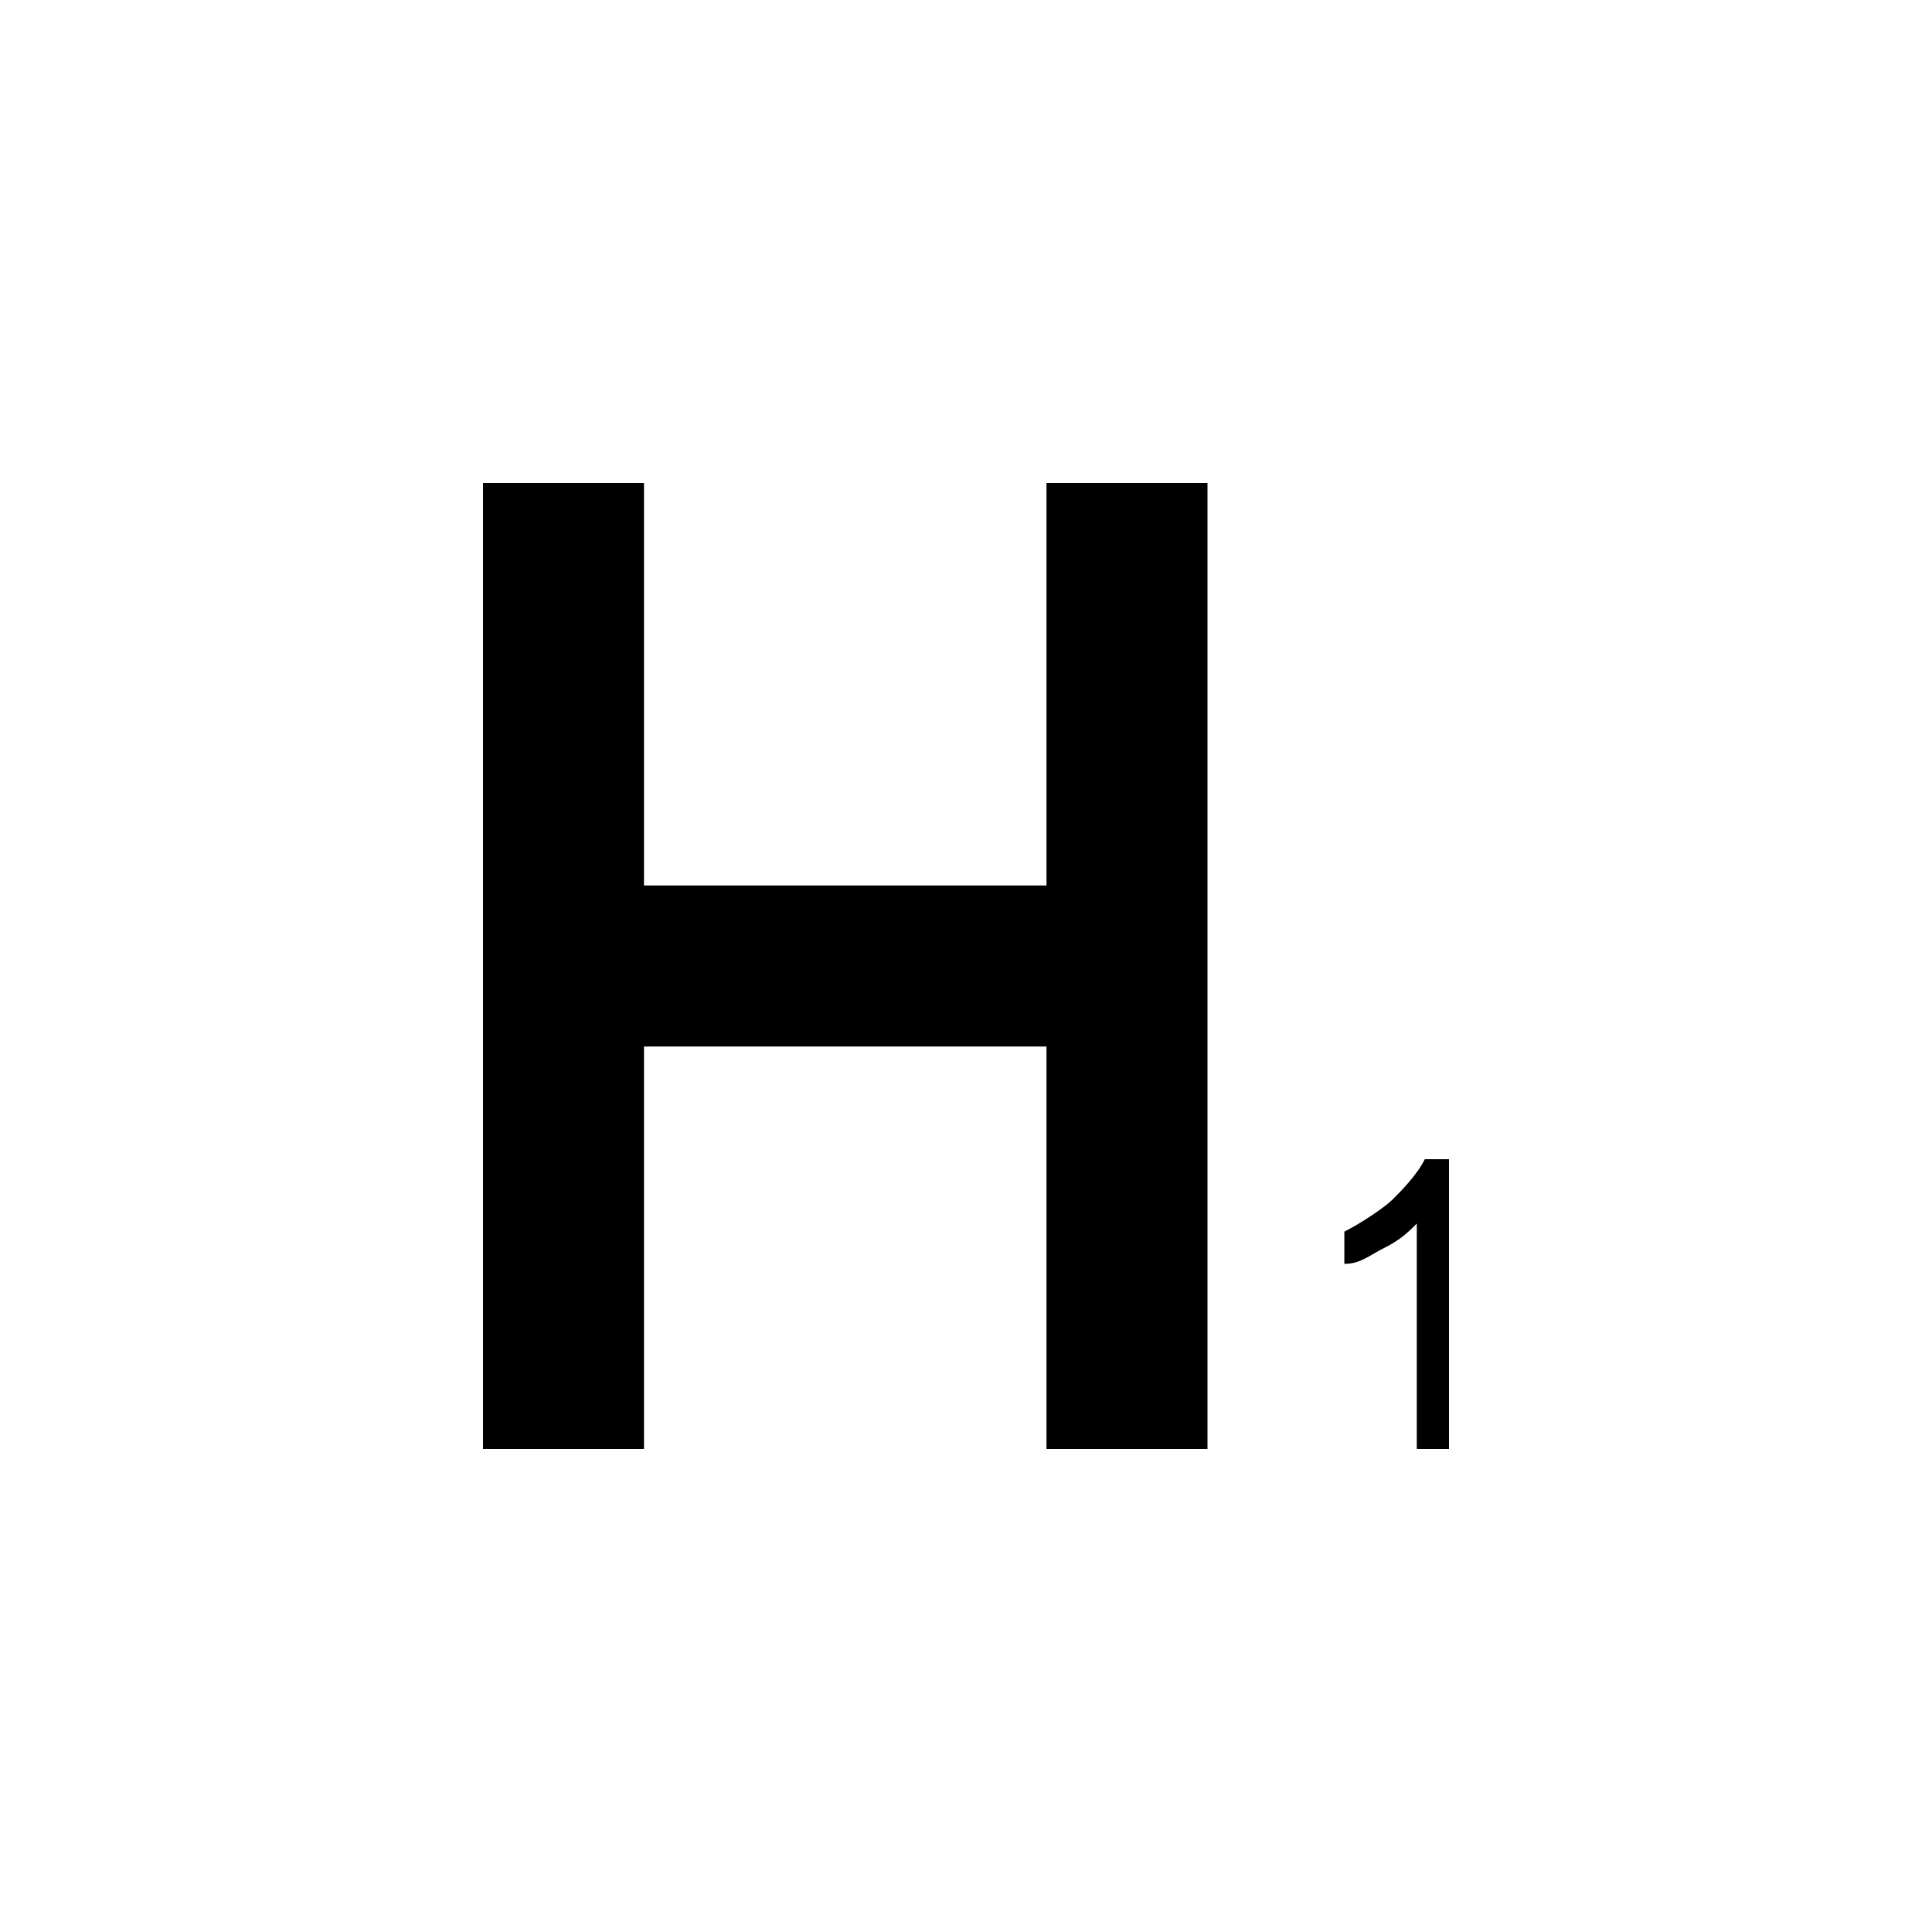 <?xml version="1.0" standalone="no"?><!DOCTYPE svg PUBLIC "-//W3C//DTD SVG 1.1//EN" "http://www.w3.org/Graphics/SVG/1.1/DTD/svg11.dtd"><svg t="1631843727882" class="icon" viewBox="0 0 1024 1024" version="1.1" xmlns="http://www.w3.org/2000/svg" p-id="10724" xmlns:xlink="http://www.w3.org/1999/xlink" width="200" height="200"><defs><style type="text/css"></style></defs><path d="M341.333 469.333h213.333V256h85.333v512h-85.333v-213.333H341.333v213.333H256V256h85.333v213.333z m426.667 298.667h-17.067v-119.467c-4.267 4.267-8.533 8.533-17.067 12.8s-12.8 8.533-21.333 8.533v-17.067c8.533-4.267 21.333-12.8 25.6-17.067s12.8-12.8 17.067-21.333h12.8V768z" p-id="10725"></path></svg>